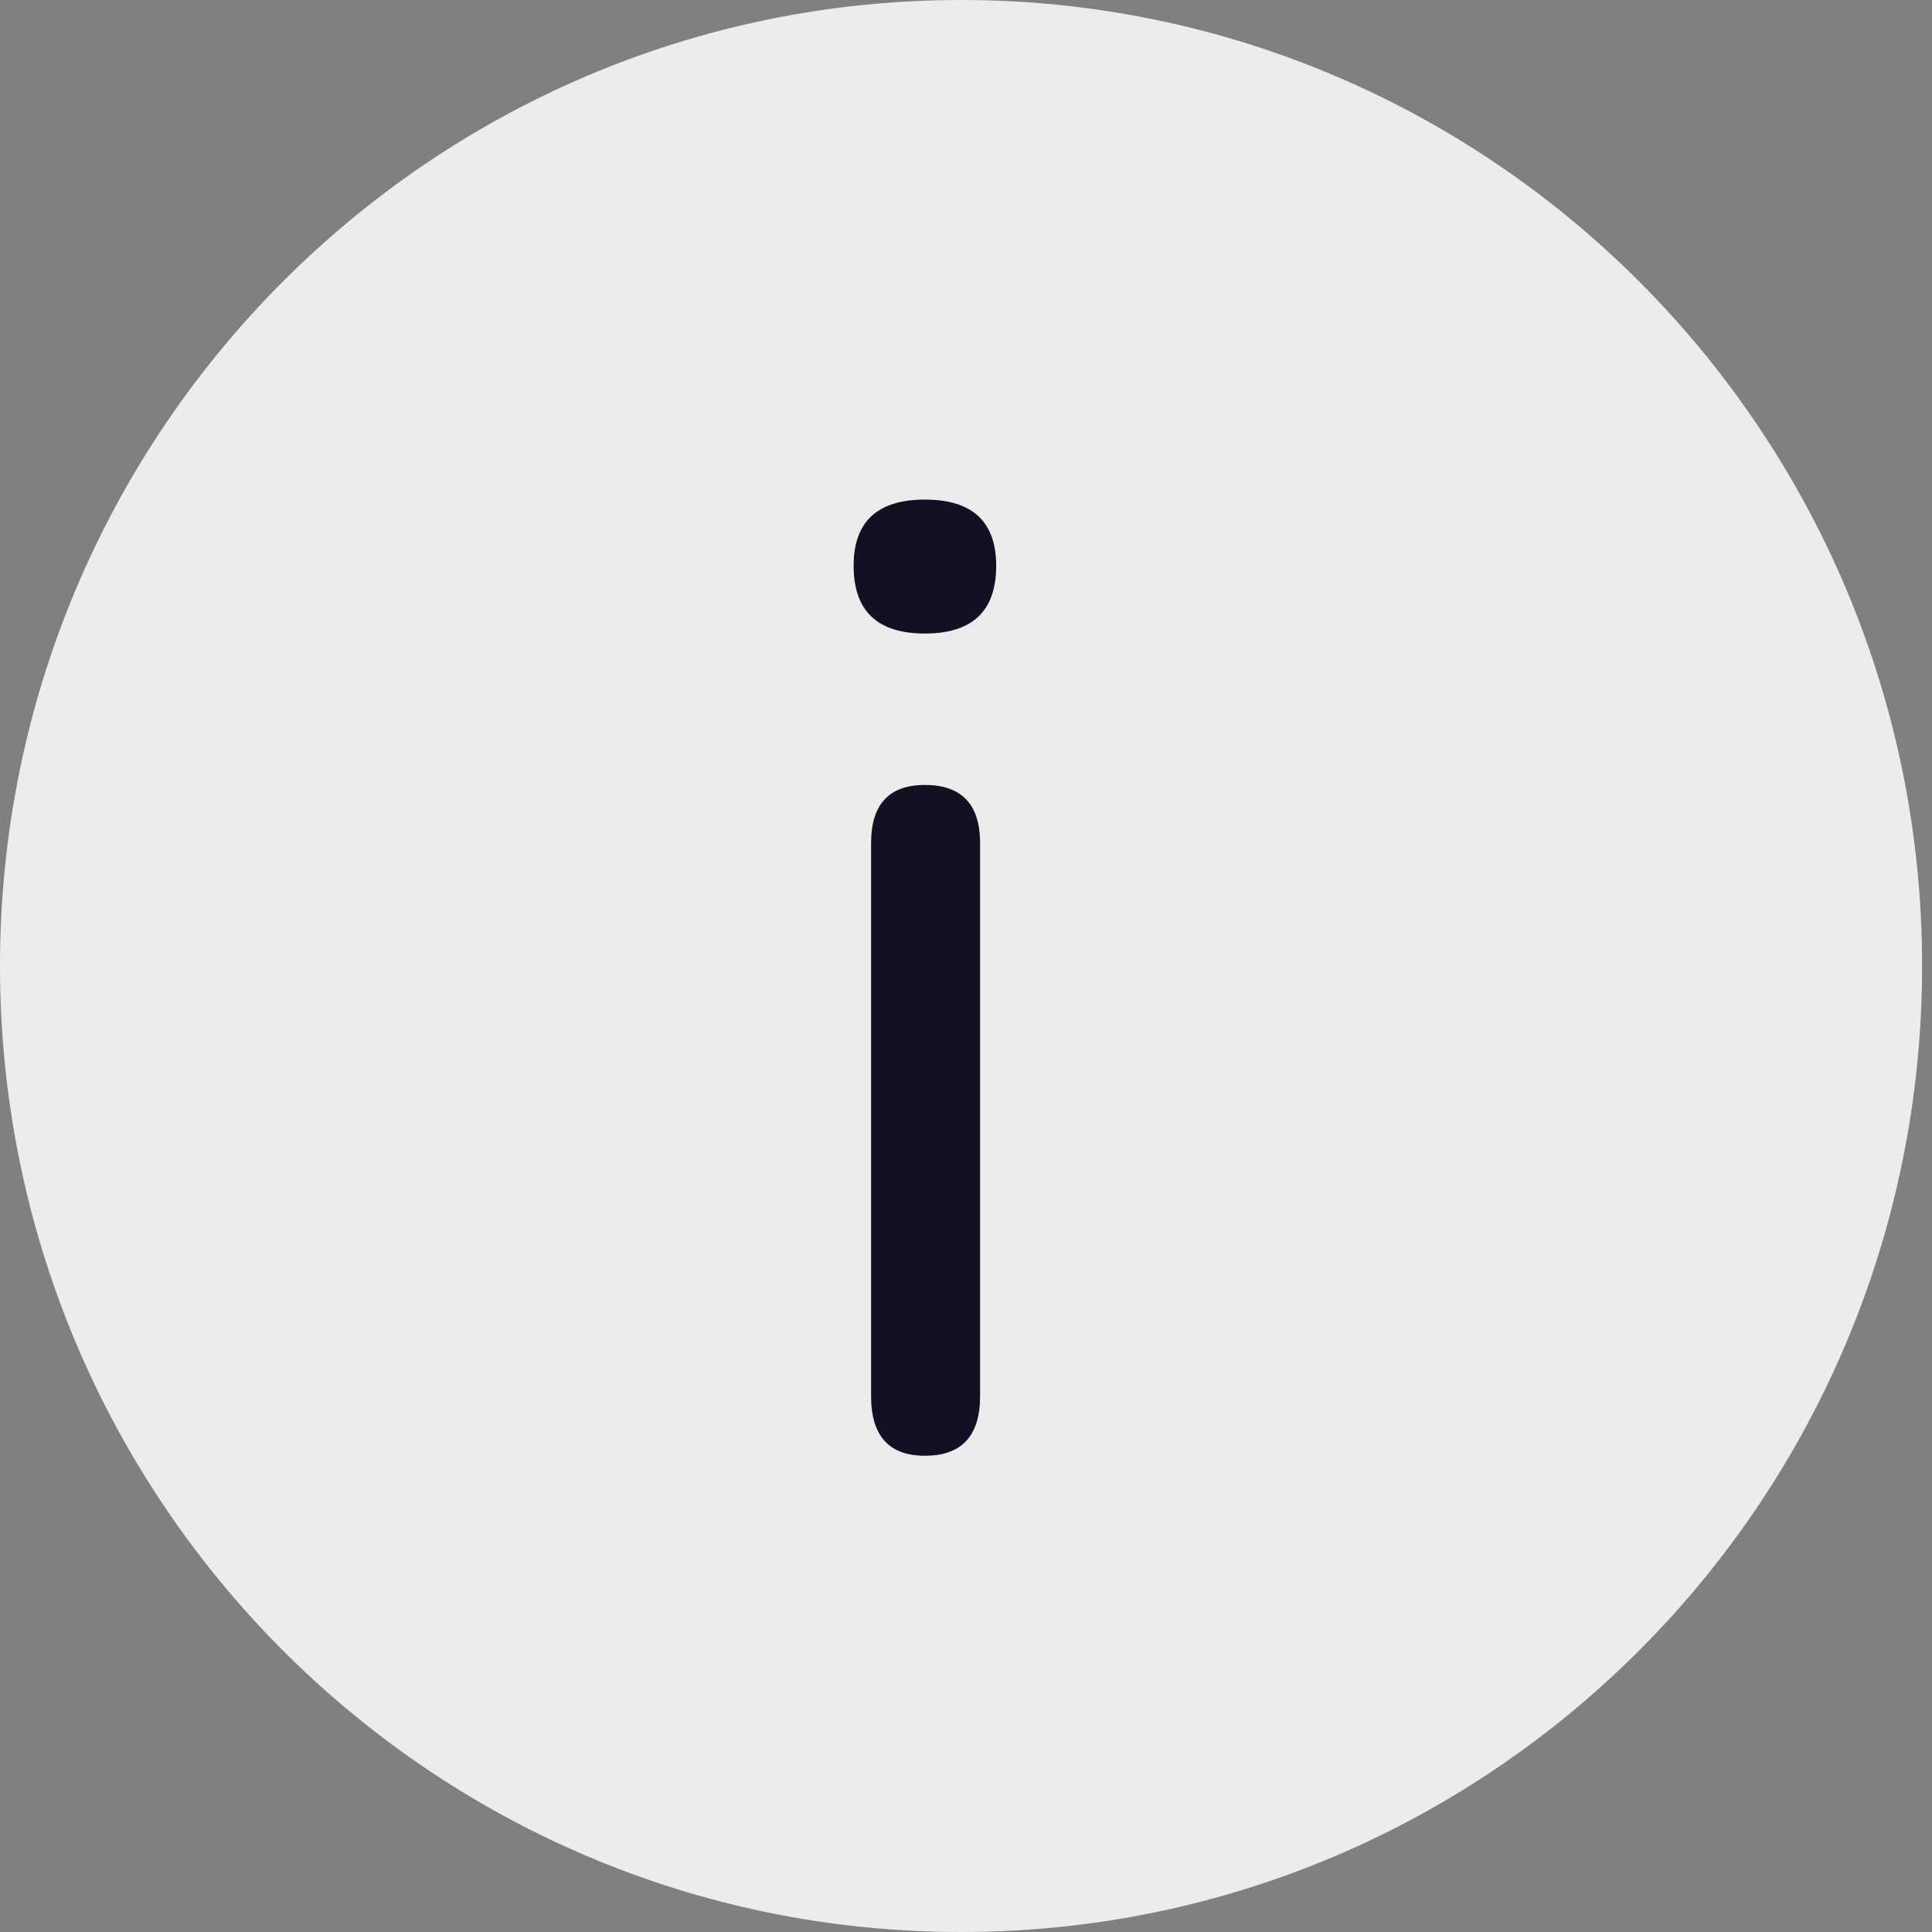 <svg width="24" height="24" viewBox="0 0 24 24" fill="none" xmlns="http://www.w3.org/2000/svg">
<rect x="0" y="0" width="24" height="24" fill="#808080" stroke="none"/>
<path d="M23.877 12C23.877 18.627 18.532 24 11.938 24C5.345 24 0 18.627 0 12C0 5.373 5.345 0 11.938 0C18.532 0 23.877 5.373 23.877 12Z" fill="#ECECEC"/>
<path d="M11.489 7.87C10.899 7.87 10.604 7.59 10.604 7.029C10.604 6.481 10.899 6.206 11.489 6.206C12.08 6.206 12.375 6.481 12.375 7.029C12.375 7.59 12.08 7.87 11.489 7.87ZM11.489 18.084C11.044 18.084 10.821 17.837 10.821 17.345V10.473C10.821 9.992 11.044 9.751 11.489 9.751C11.946 9.751 12.175 9.992 12.175 10.473V17.345C12.175 17.837 11.946 18.084 11.489 18.084Z" fill="#141024"/>
</svg>
